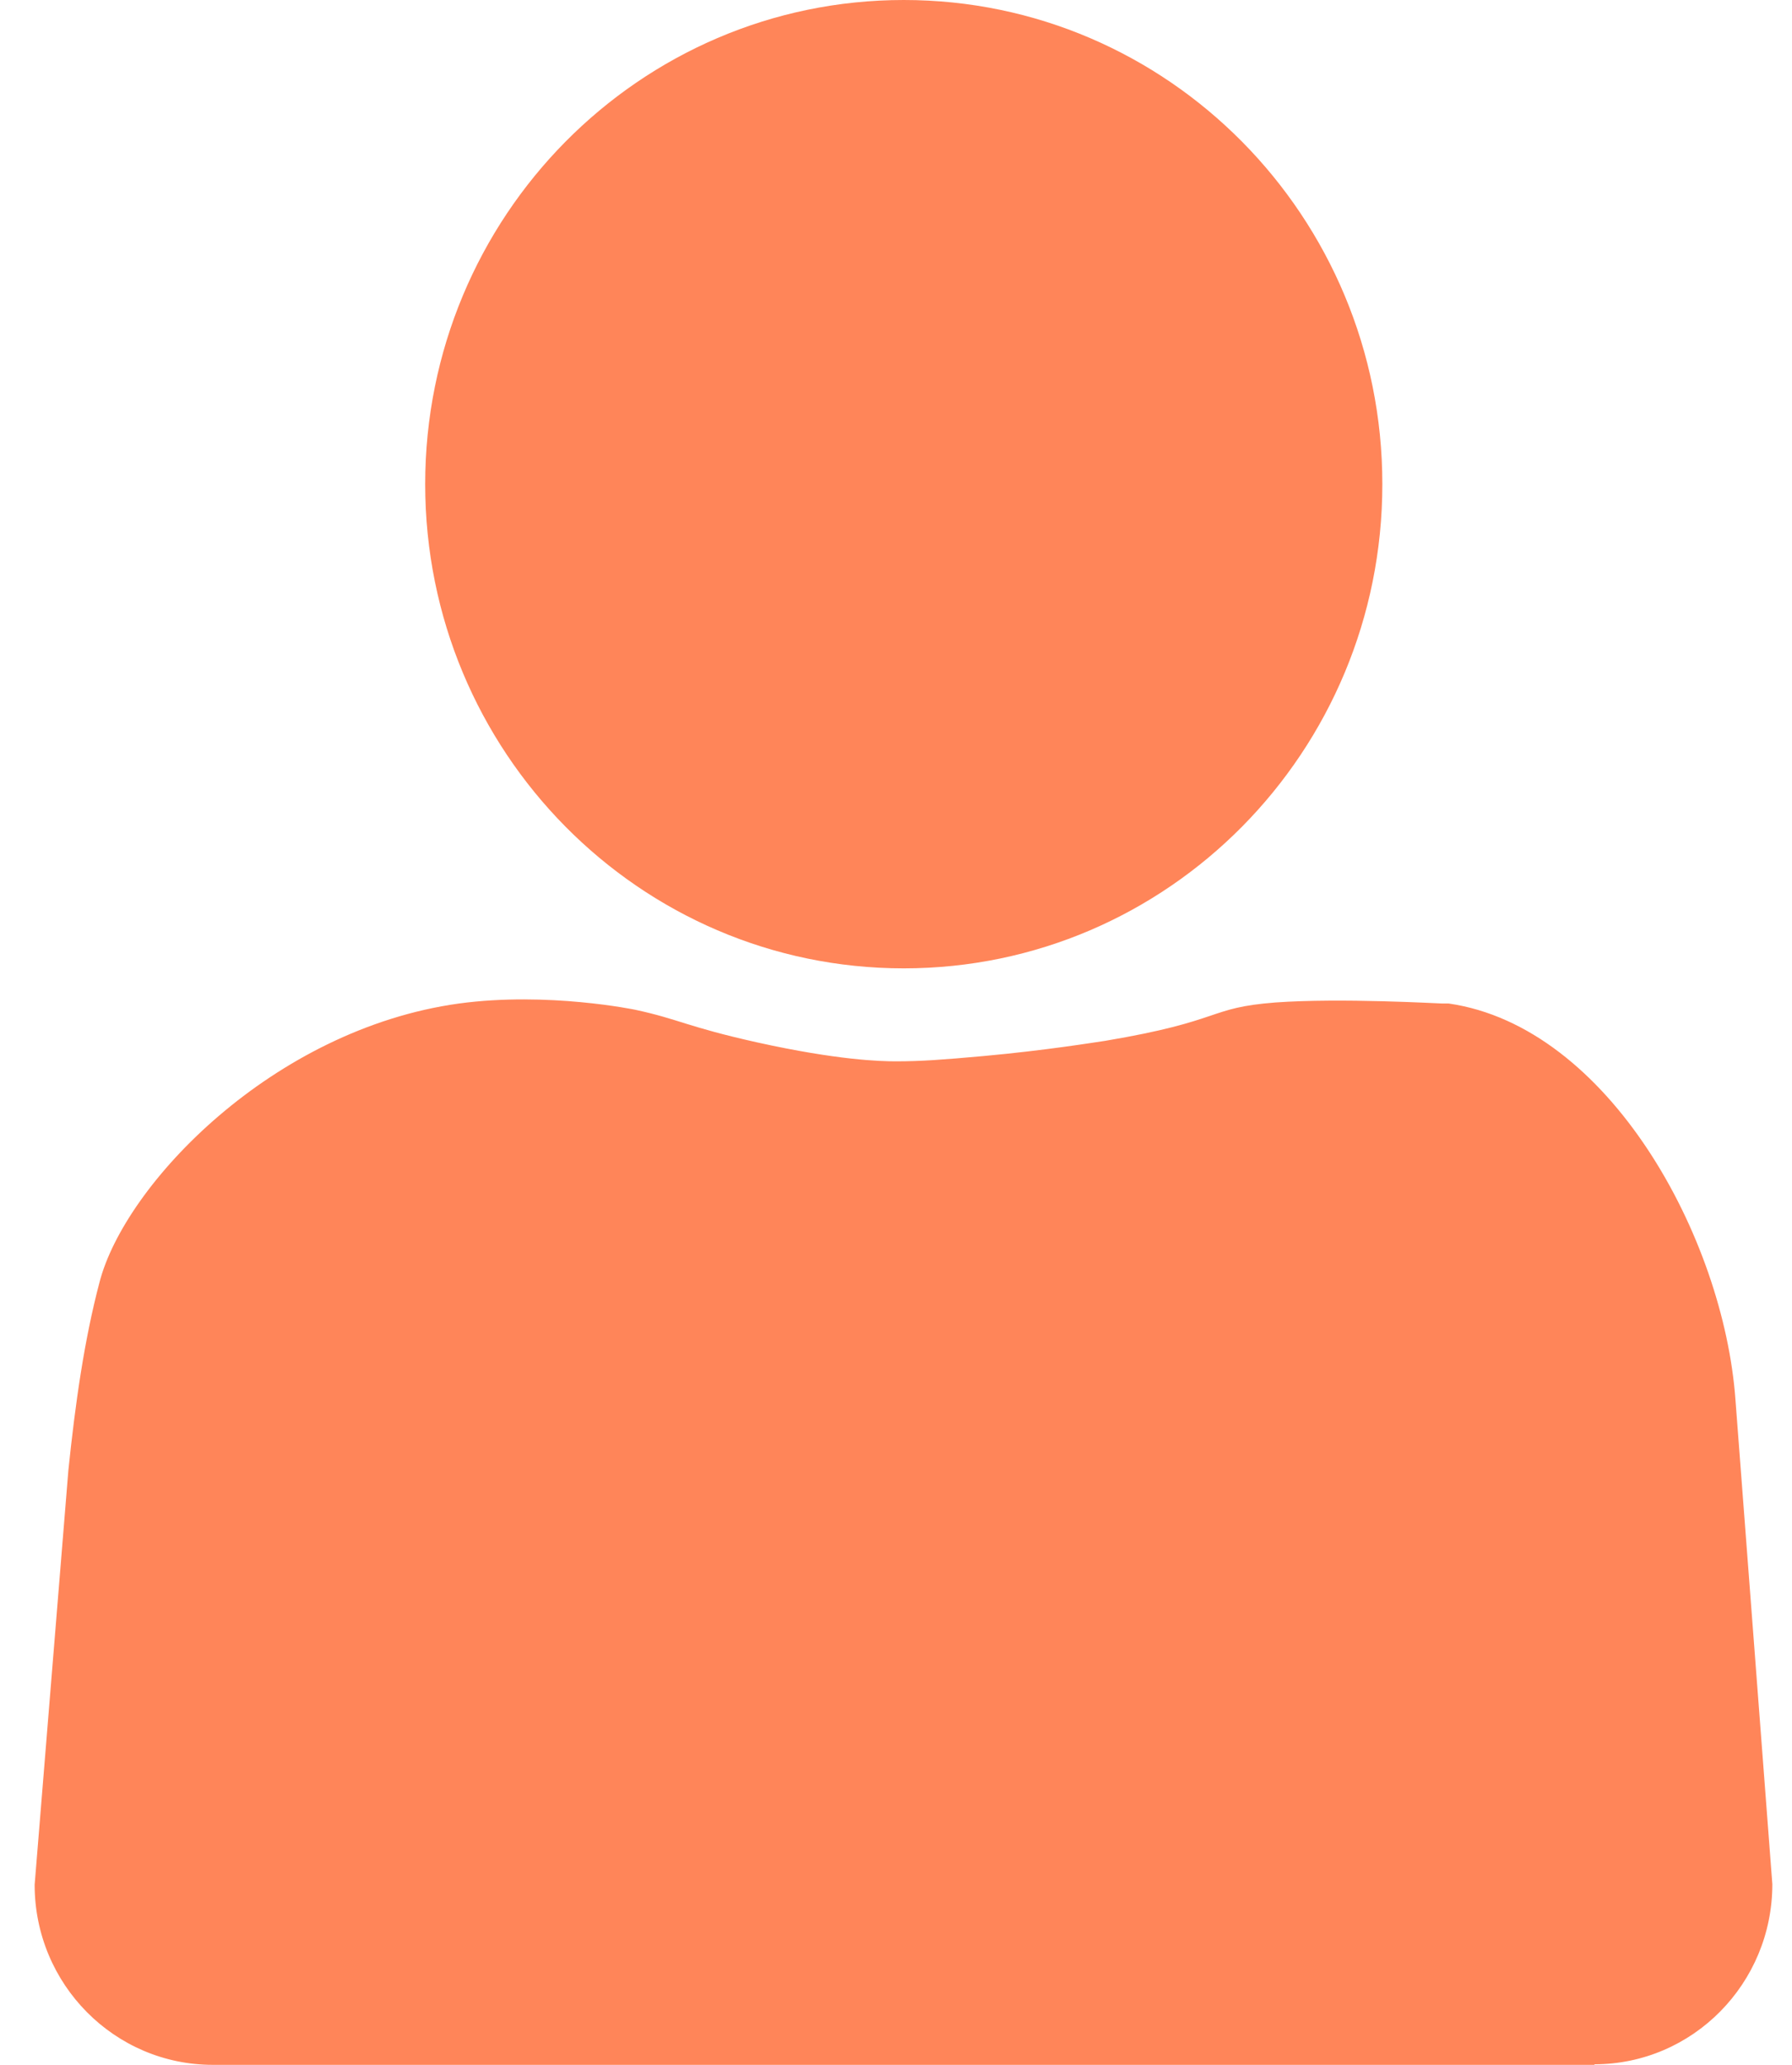 <svg width="33" height="38" viewBox="0 0 33 38" fill="none" xmlns="http://www.w3.org/2000/svg">
<g clip-path="url(#clip0_426_320)">
<path d="M16.643 17.821C21.51 17.821 25.456 13.832 25.456 8.91C25.456 3.989 21.51 0 16.643 0C11.776 0 7.83 3.989 7.83 8.91C7.83 13.832 11.776 17.821 16.643 17.821Z" fill="#FF8559"/>
<path d="M29.367 38H3.919C2.113 38 0.638 36.521 0.638 34.685L1.259 27.06C1.386 25.833 1.551 24.663 1.832 23.6C2.298 21.793 5.025 18.942 8.451 18.468C10.092 18.246 11.703 18.584 11.703 18.584C12.508 18.758 12.644 18.894 13.945 19.184C15.43 19.512 16.216 19.532 16.497 19.532C16.963 19.532 17.352 19.503 18.109 19.435C19.273 19.329 20.147 19.184 20.351 19.155C22.544 18.787 22.224 18.546 23.486 18.449C24.689 18.362 26.494 18.468 26.562 18.468C26.601 18.468 26.659 18.468 26.679 18.468C29.629 18.894 31.745 22.779 31.959 25.765L32.638 34.675C32.638 36.502 31.173 37.99 29.358 37.99L29.367 38Z" fill="#FF8559"/>
</g>
<defs>
<clipPath id="clip0_426_320">
<rect width="32" height="38" fill="white" transform="translate(0.638)"/>
</clipPath>
</defs>
</svg>
